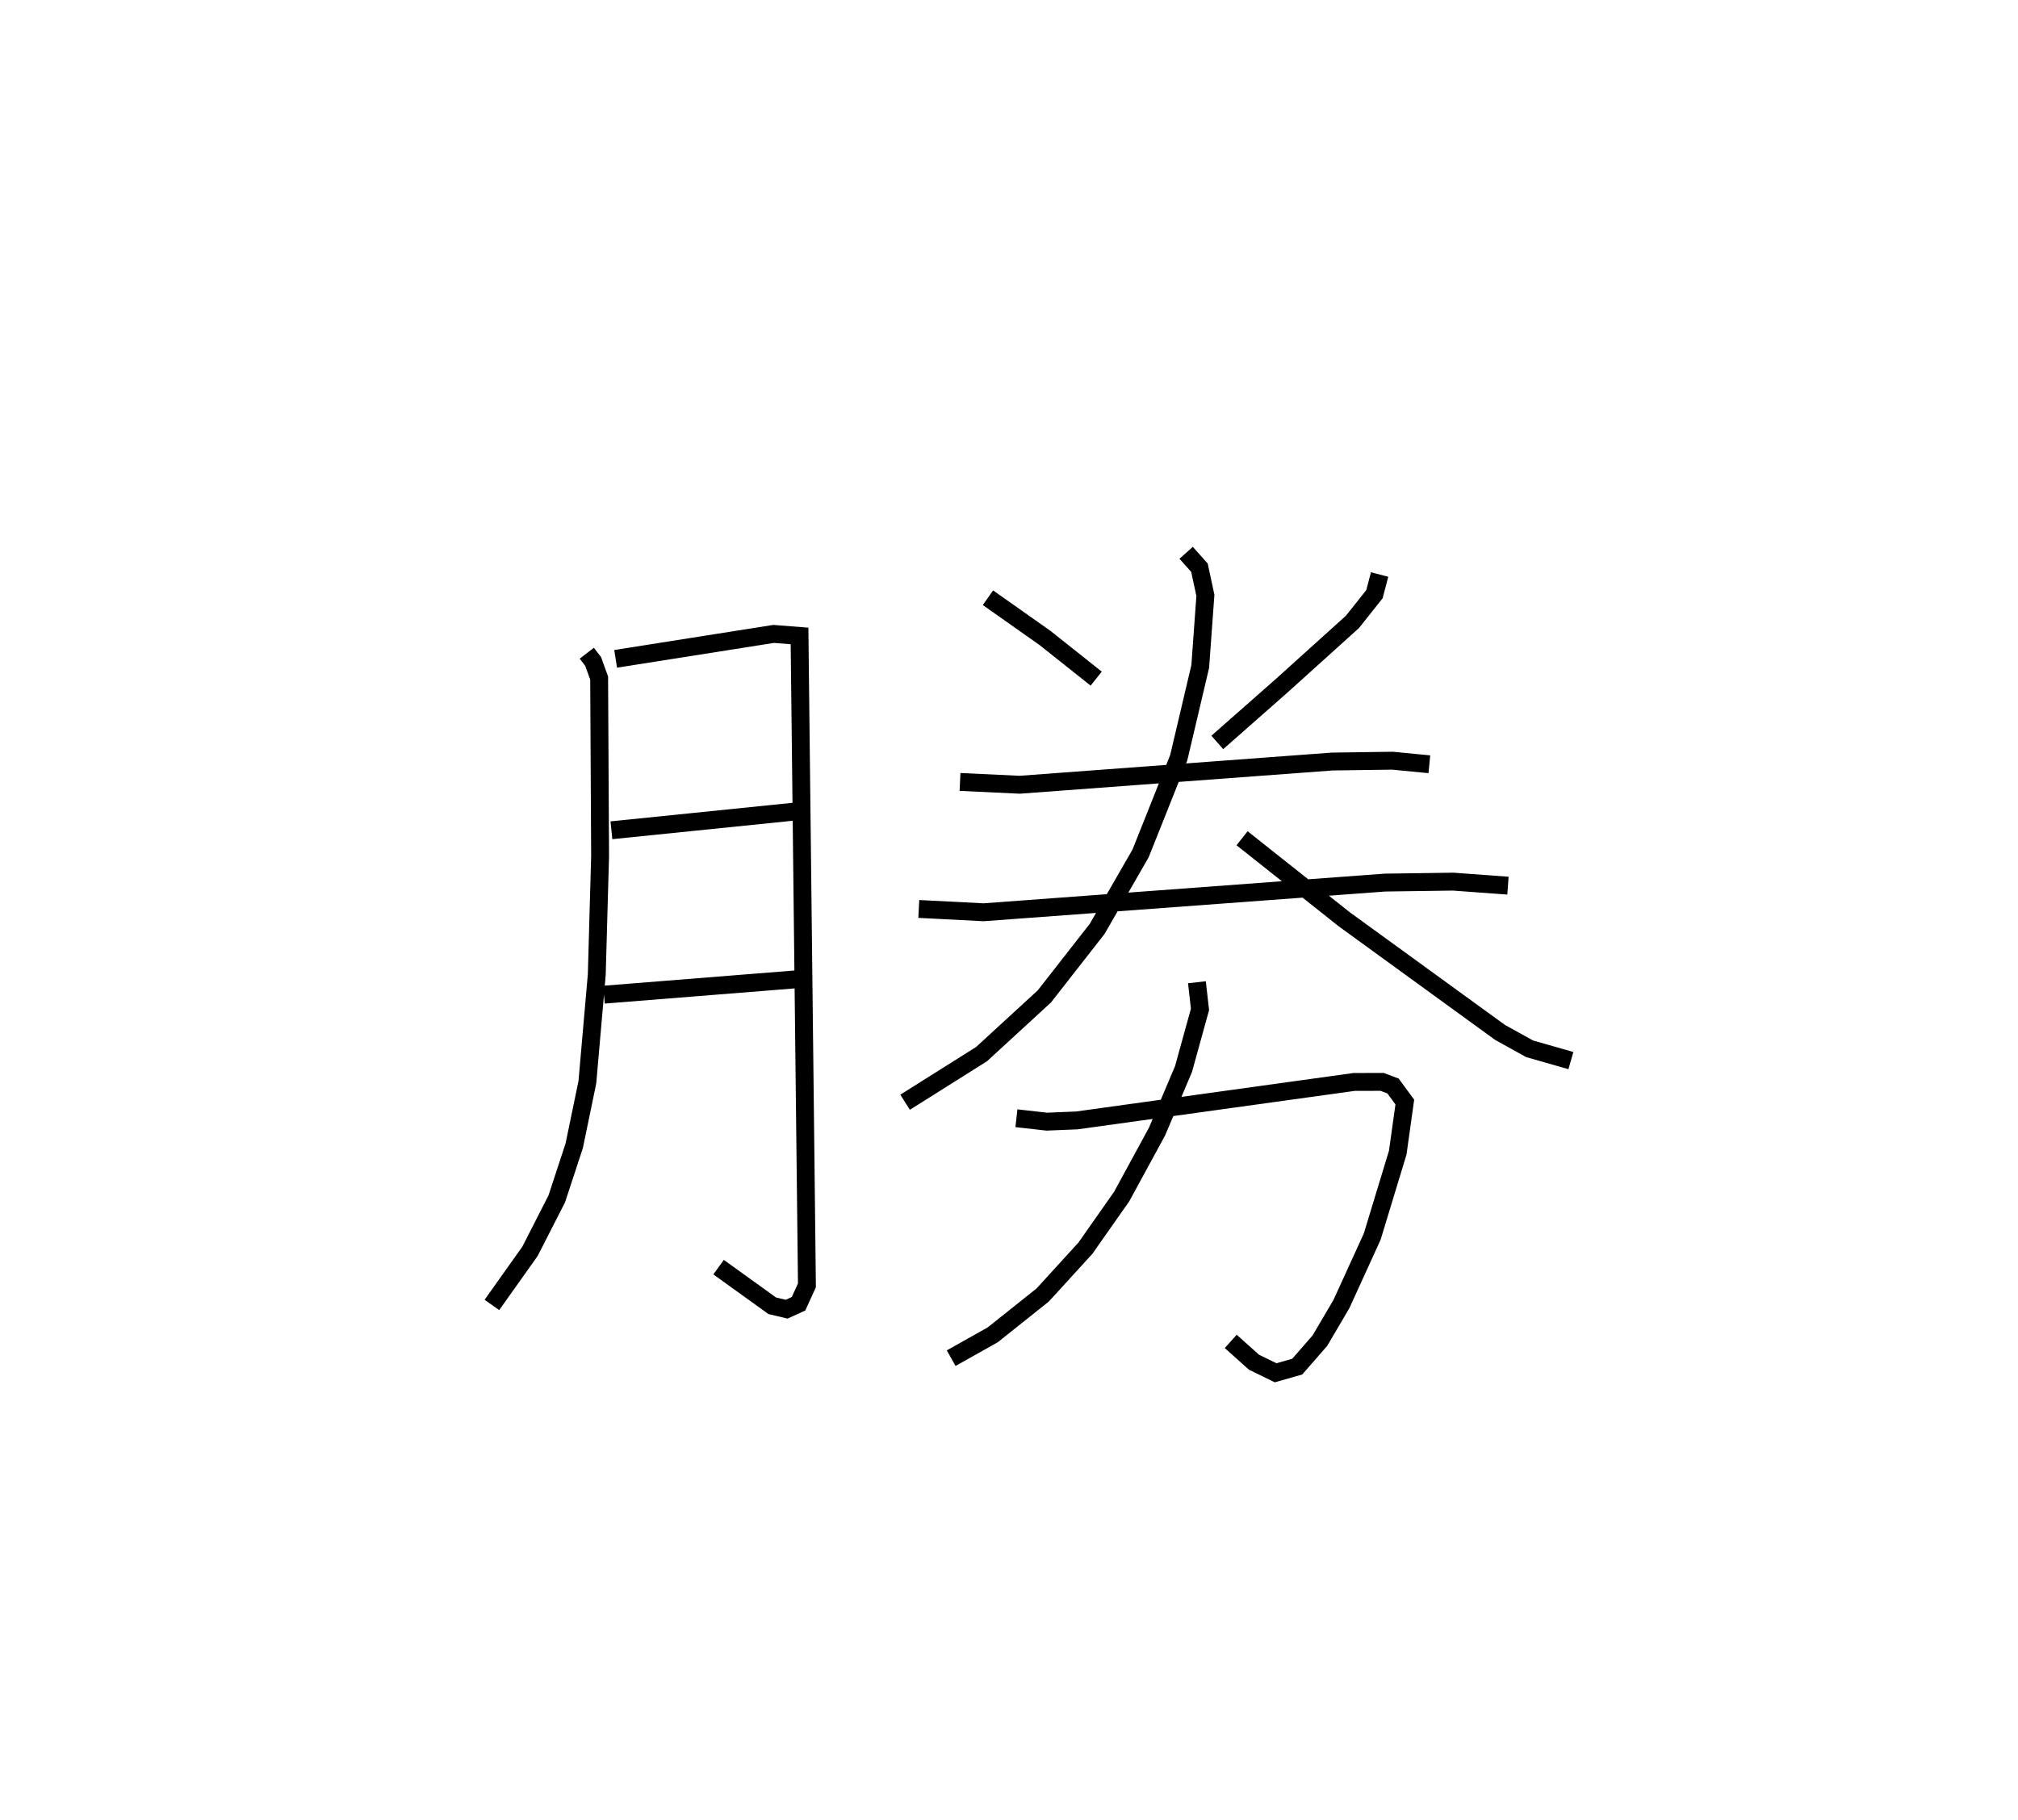 <?xml version="1.0" encoding="utf-8" ?>
<svg baseProfile="full" height="101.767" version="1.1" width="112.829" xmlns="http://www.w3.org/2000/svg" xmlns:ev="http://www.w3.org/2001/xml-events" xmlns:xlink="http://www.w3.org/1999/xlink"><defs /><rect fill="white" height="101.767" width="112.829" x="0" y="0" /><path d="M25,25 m0.0,0.0 m7.808,11.527 l0.354,0.459 0.337,0.93 l0.053,9.96 -0.186,6.625 l-0.526,6.017 -0.735,3.552 l-0.977,2.972 -1.493,2.925 l-2.132,3.003 m6.918,-36.128 l8.83,-1.394 1.452,0.113 l0.414,36.313 -0.47,1.03 l-0.664,0.304 -0.805,-0.191 l-3.001,-2.16 m-5.992,-24.429 l10.767,-1.099 m-11.181,10.291 l10.997,-0.878 m10.47,-21.318 l3.188,2.248 2.864,2.276 m15.846,-5.822 l-0.289,1.101 -1.23,1.548 l-3.935,3.551 -3.621,3.19 m-14.385,2.209 l3.339,0.157 17.47,-1.298 l3.368,-0.047 2.064,0.2 m-28.546,8.09 l3.623,0.186 22.441,-1.66 l3.819,-0.053 3.058,0.225 m-17.993,-18.613 l0.743,0.833 0.333,1.547 l-0.288,3.975 -1.203,5.107 l-2.133,5.349 -2.428,4.22 l-2.95,3.774 -3.513,3.228 l-4.275,2.691 m18.841,-14.762 l5.706,4.527 8.716,6.33 l1.654,0.917 2.309,0.659 m-31.002,3.224 l1.695,0.191 1.682,-0.069 l15.502,-2.151 1.567,-0.004 l0.61,0.23 0.66,0.899 l-0.396,2.828 -1.427,4.694 l-1.721,3.771 -1.205,2.049 l-1.266,1.451 -1.209,0.345 l-1.209,-0.591 -1.3,-1.164 m-1.891,-20.083 l0.172,1.518 -0.922,3.337 l-1.478,3.49 -1.979,3.637 l-2.029,2.89 -2.387,2.616 l-2.793,2.227 -2.324,1.306 " fill="none" stroke="black" stroke-width="1" /></svg>